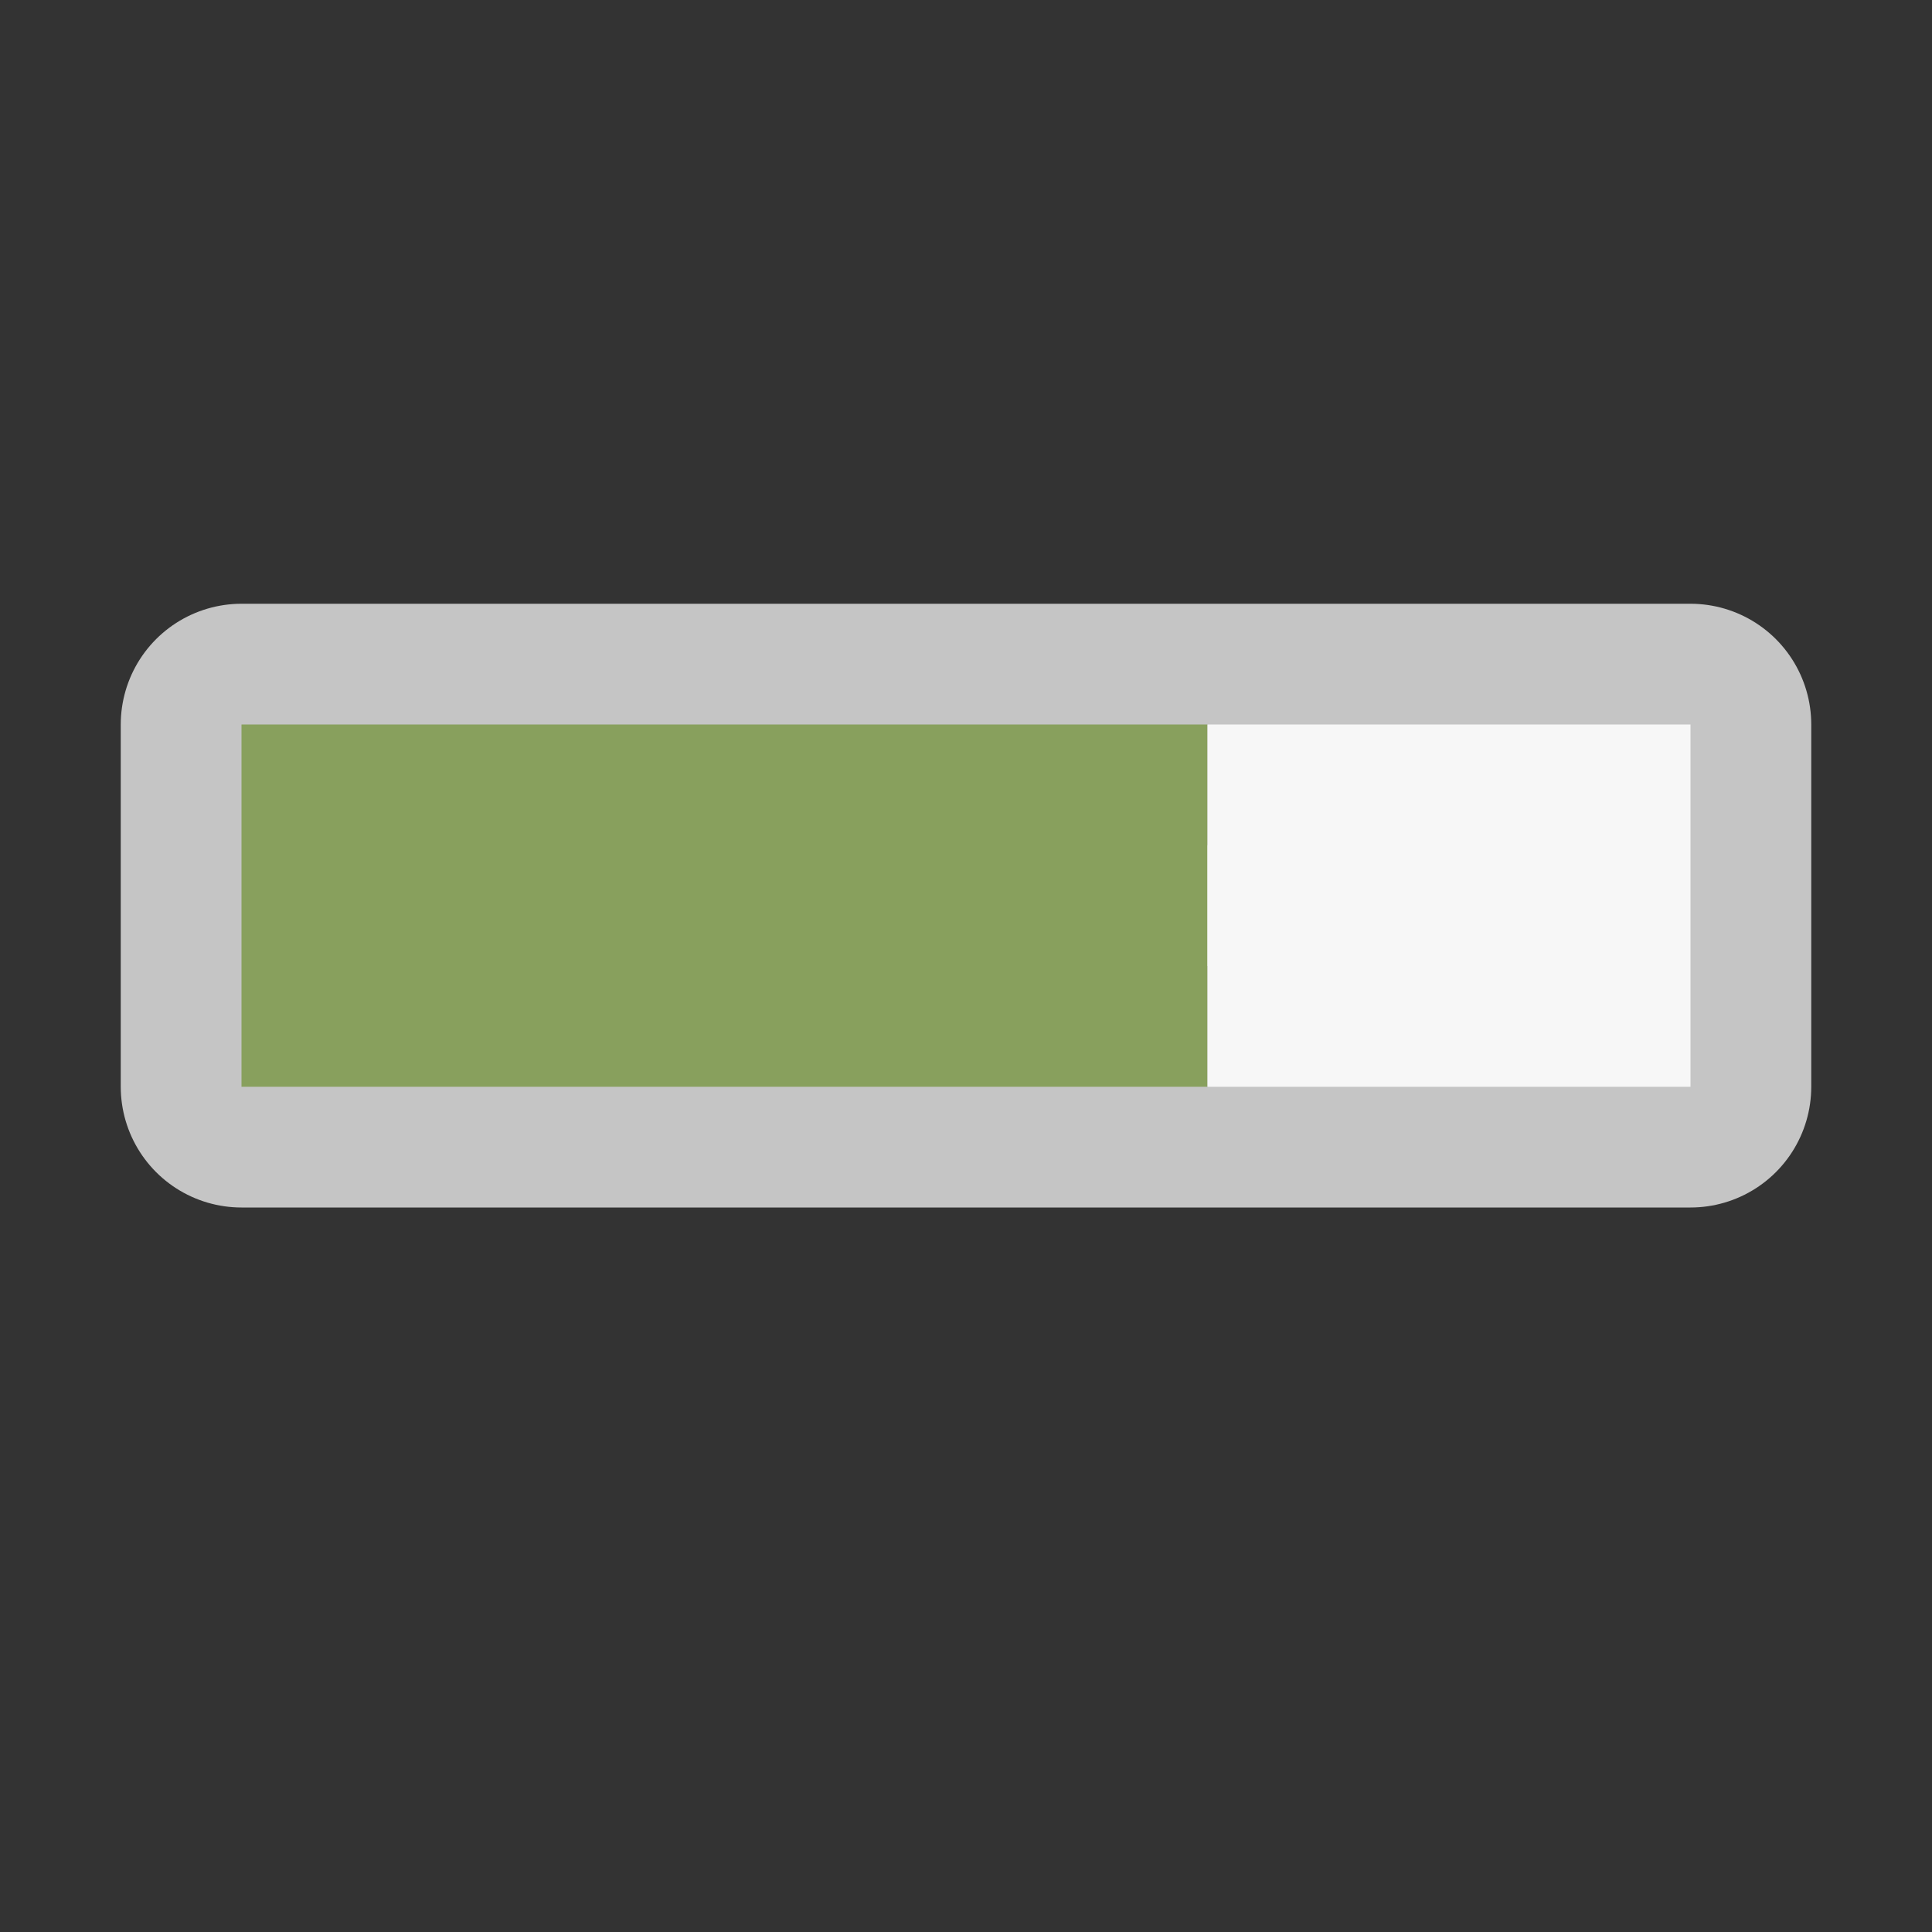<svg xmlns="http://www.w3.org/2000/svg" viewBox="0 0 16 16"><rect x="0" y="0" width="16" height="16" fill="#333333" stroke="none"/><path fill="#fff" stroke="#c5c5c5" stroke-width="2" stroke-linejoin="round" d="M2 6h12v3H2z"/><path d="M2 6v3h8V6z" fill="#88a05d"/><path d="M10 6v3h4V6z" fill="#f7f7f7"/></svg>